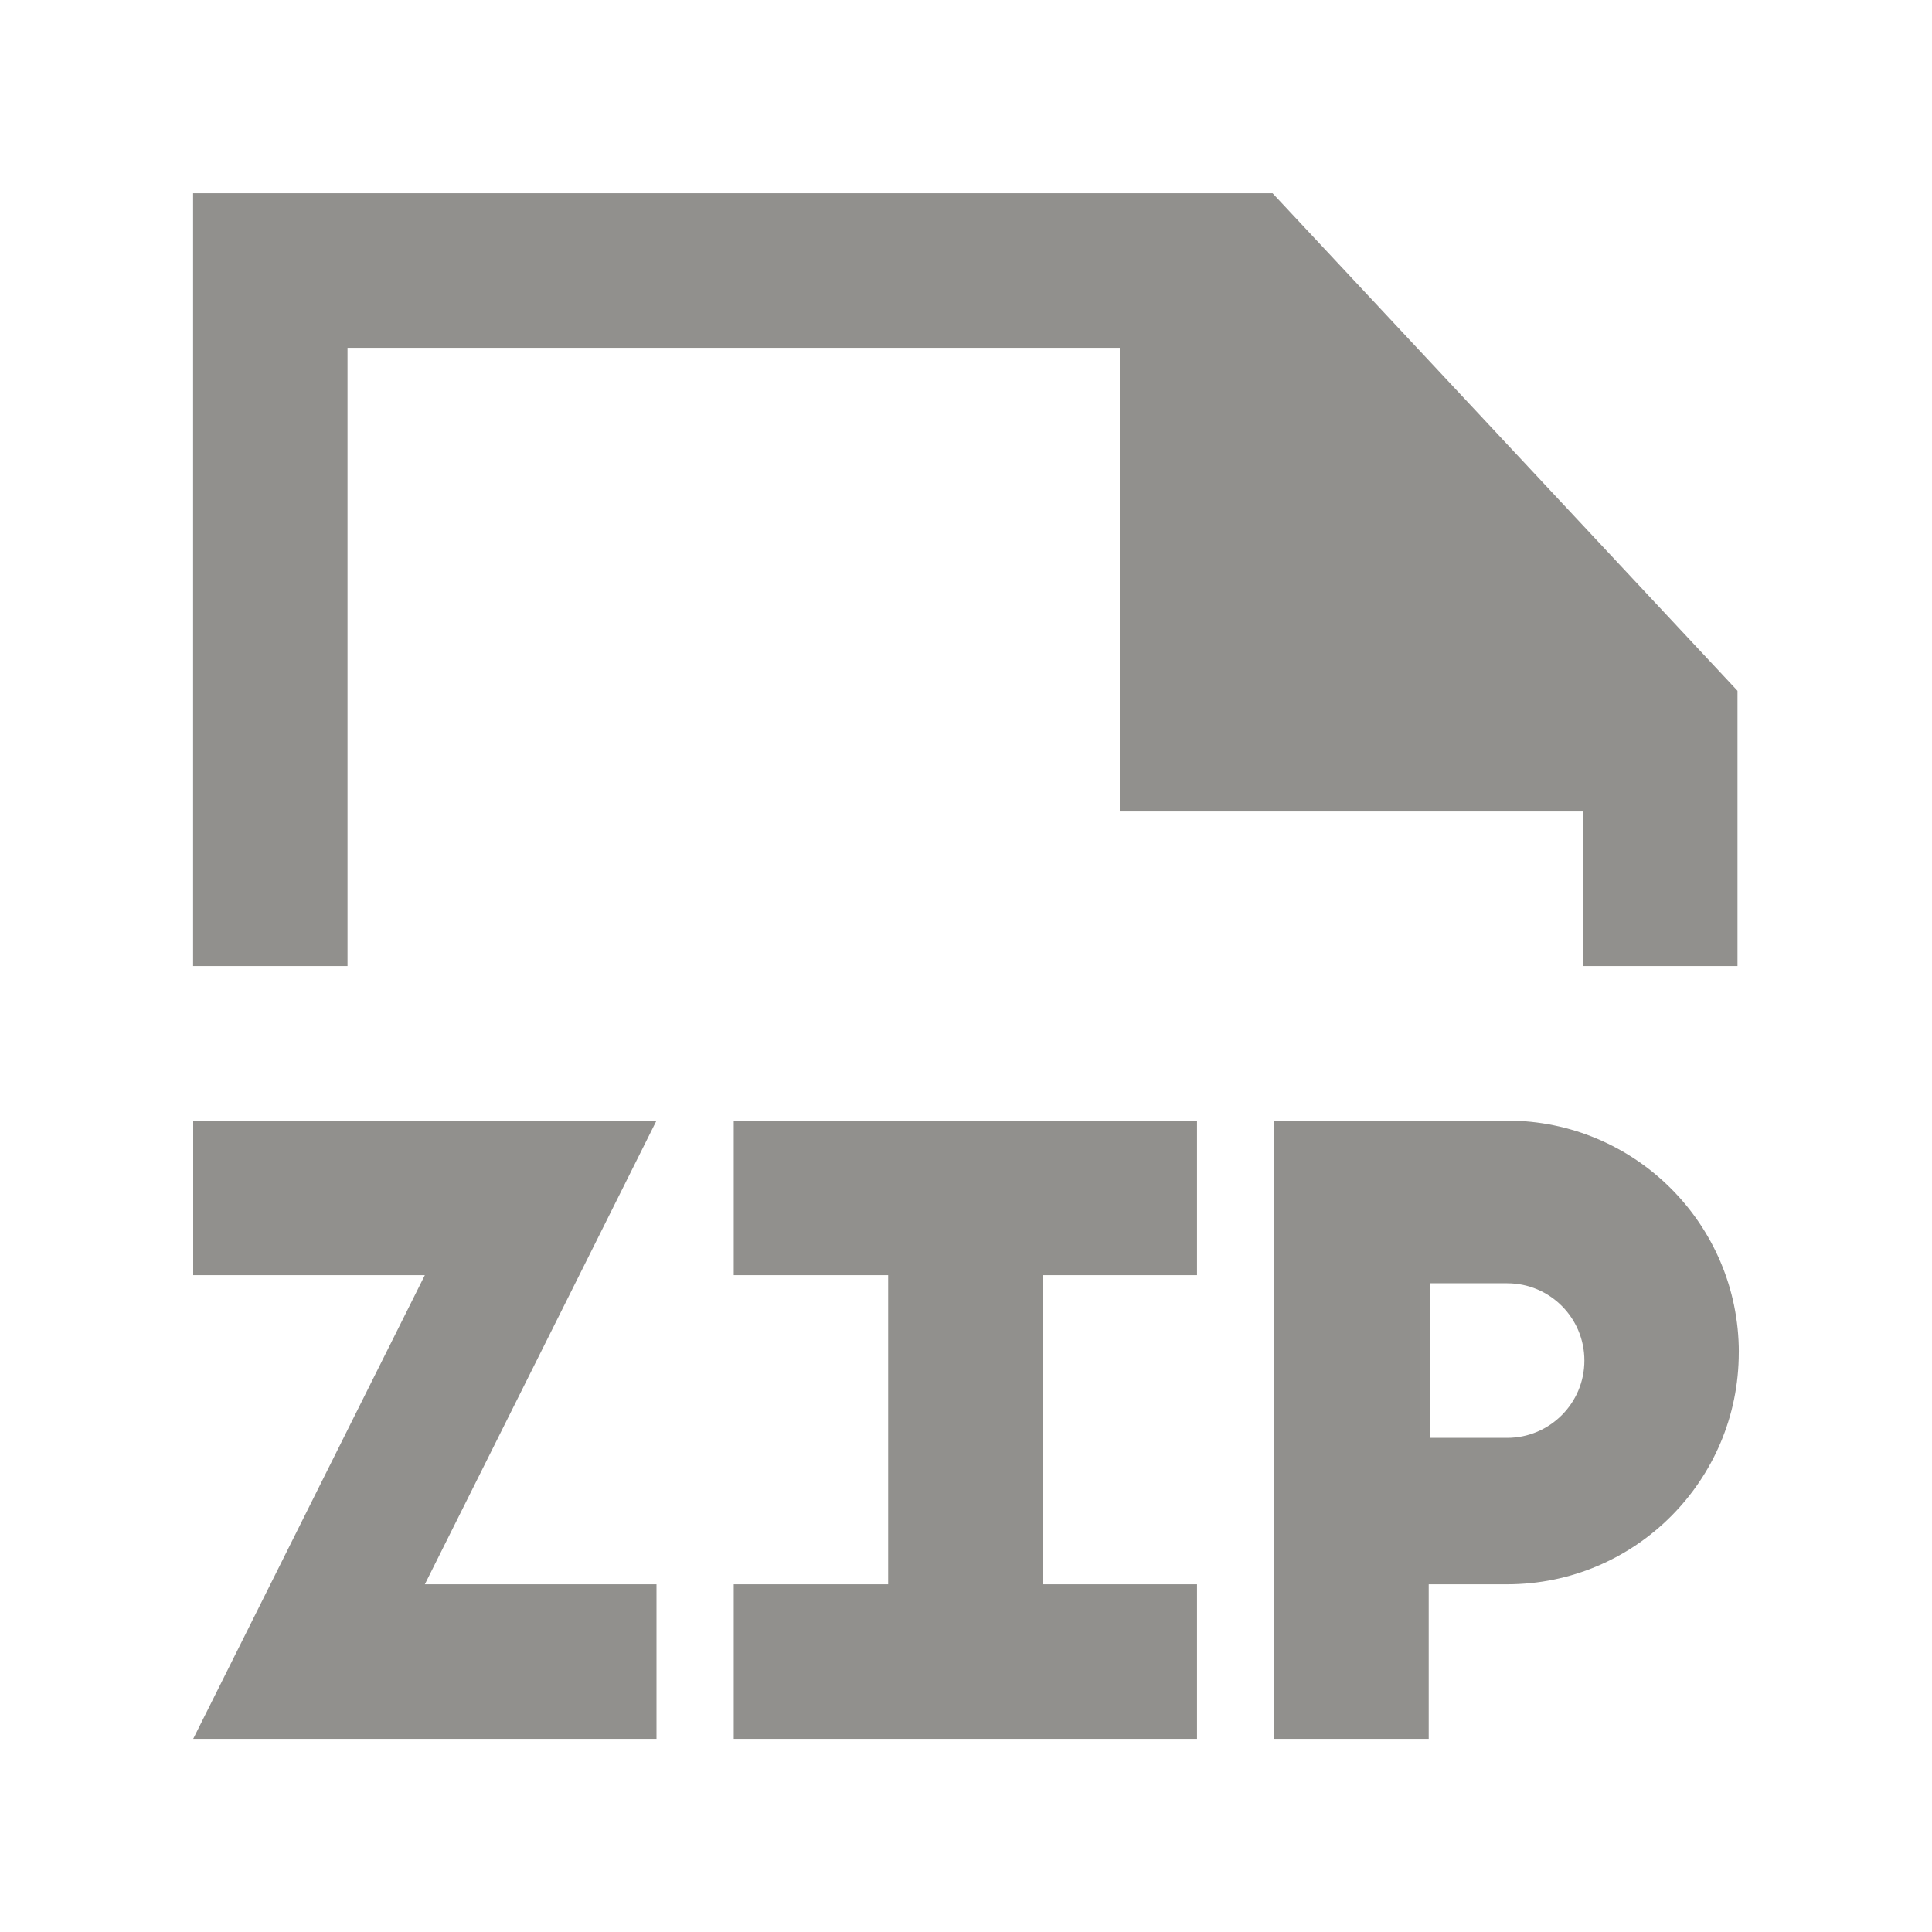 <!-- Generated by IcoMoon.io -->
<svg version="1.1" xmlns="http://www.w3.org/2000/svg" width="40" height="40" viewBox="0 0 40 40">
<title>mp-file_zip-</title>
<path fill="#91908d" d="M7.197 7.201h15.987v9.6h9.592v3.2h3.197v-5.699l-9.626-10.301h-22.349v16h3.197v-12.8zM32.803 28.169c0-0.885-0.716-1.6-1.599-1.6h-1.599v3.2h1.599c0.882 0 1.599-0.717 1.599-1.6v0zM36 28.001c0 2.651-2.149 4.8-4.796 4.8h-1.624v3.2h-3.197v-12.8h4.822c2.647 0 4.796 2.149 4.796 4.8v0zM13.592 23.201h-9.592v3.2h4.796l-4.796 9.6h9.592v-3.2h-4.796c6.63-13.27 1.925-3.853 4.796-9.6v0zM24.783 23.201v3.2h-3.197v6.4h3.197v3.2h-9.592v-3.2h3.197v-6.4h-3.197v-3.2h9.592z"></path>
</svg>
